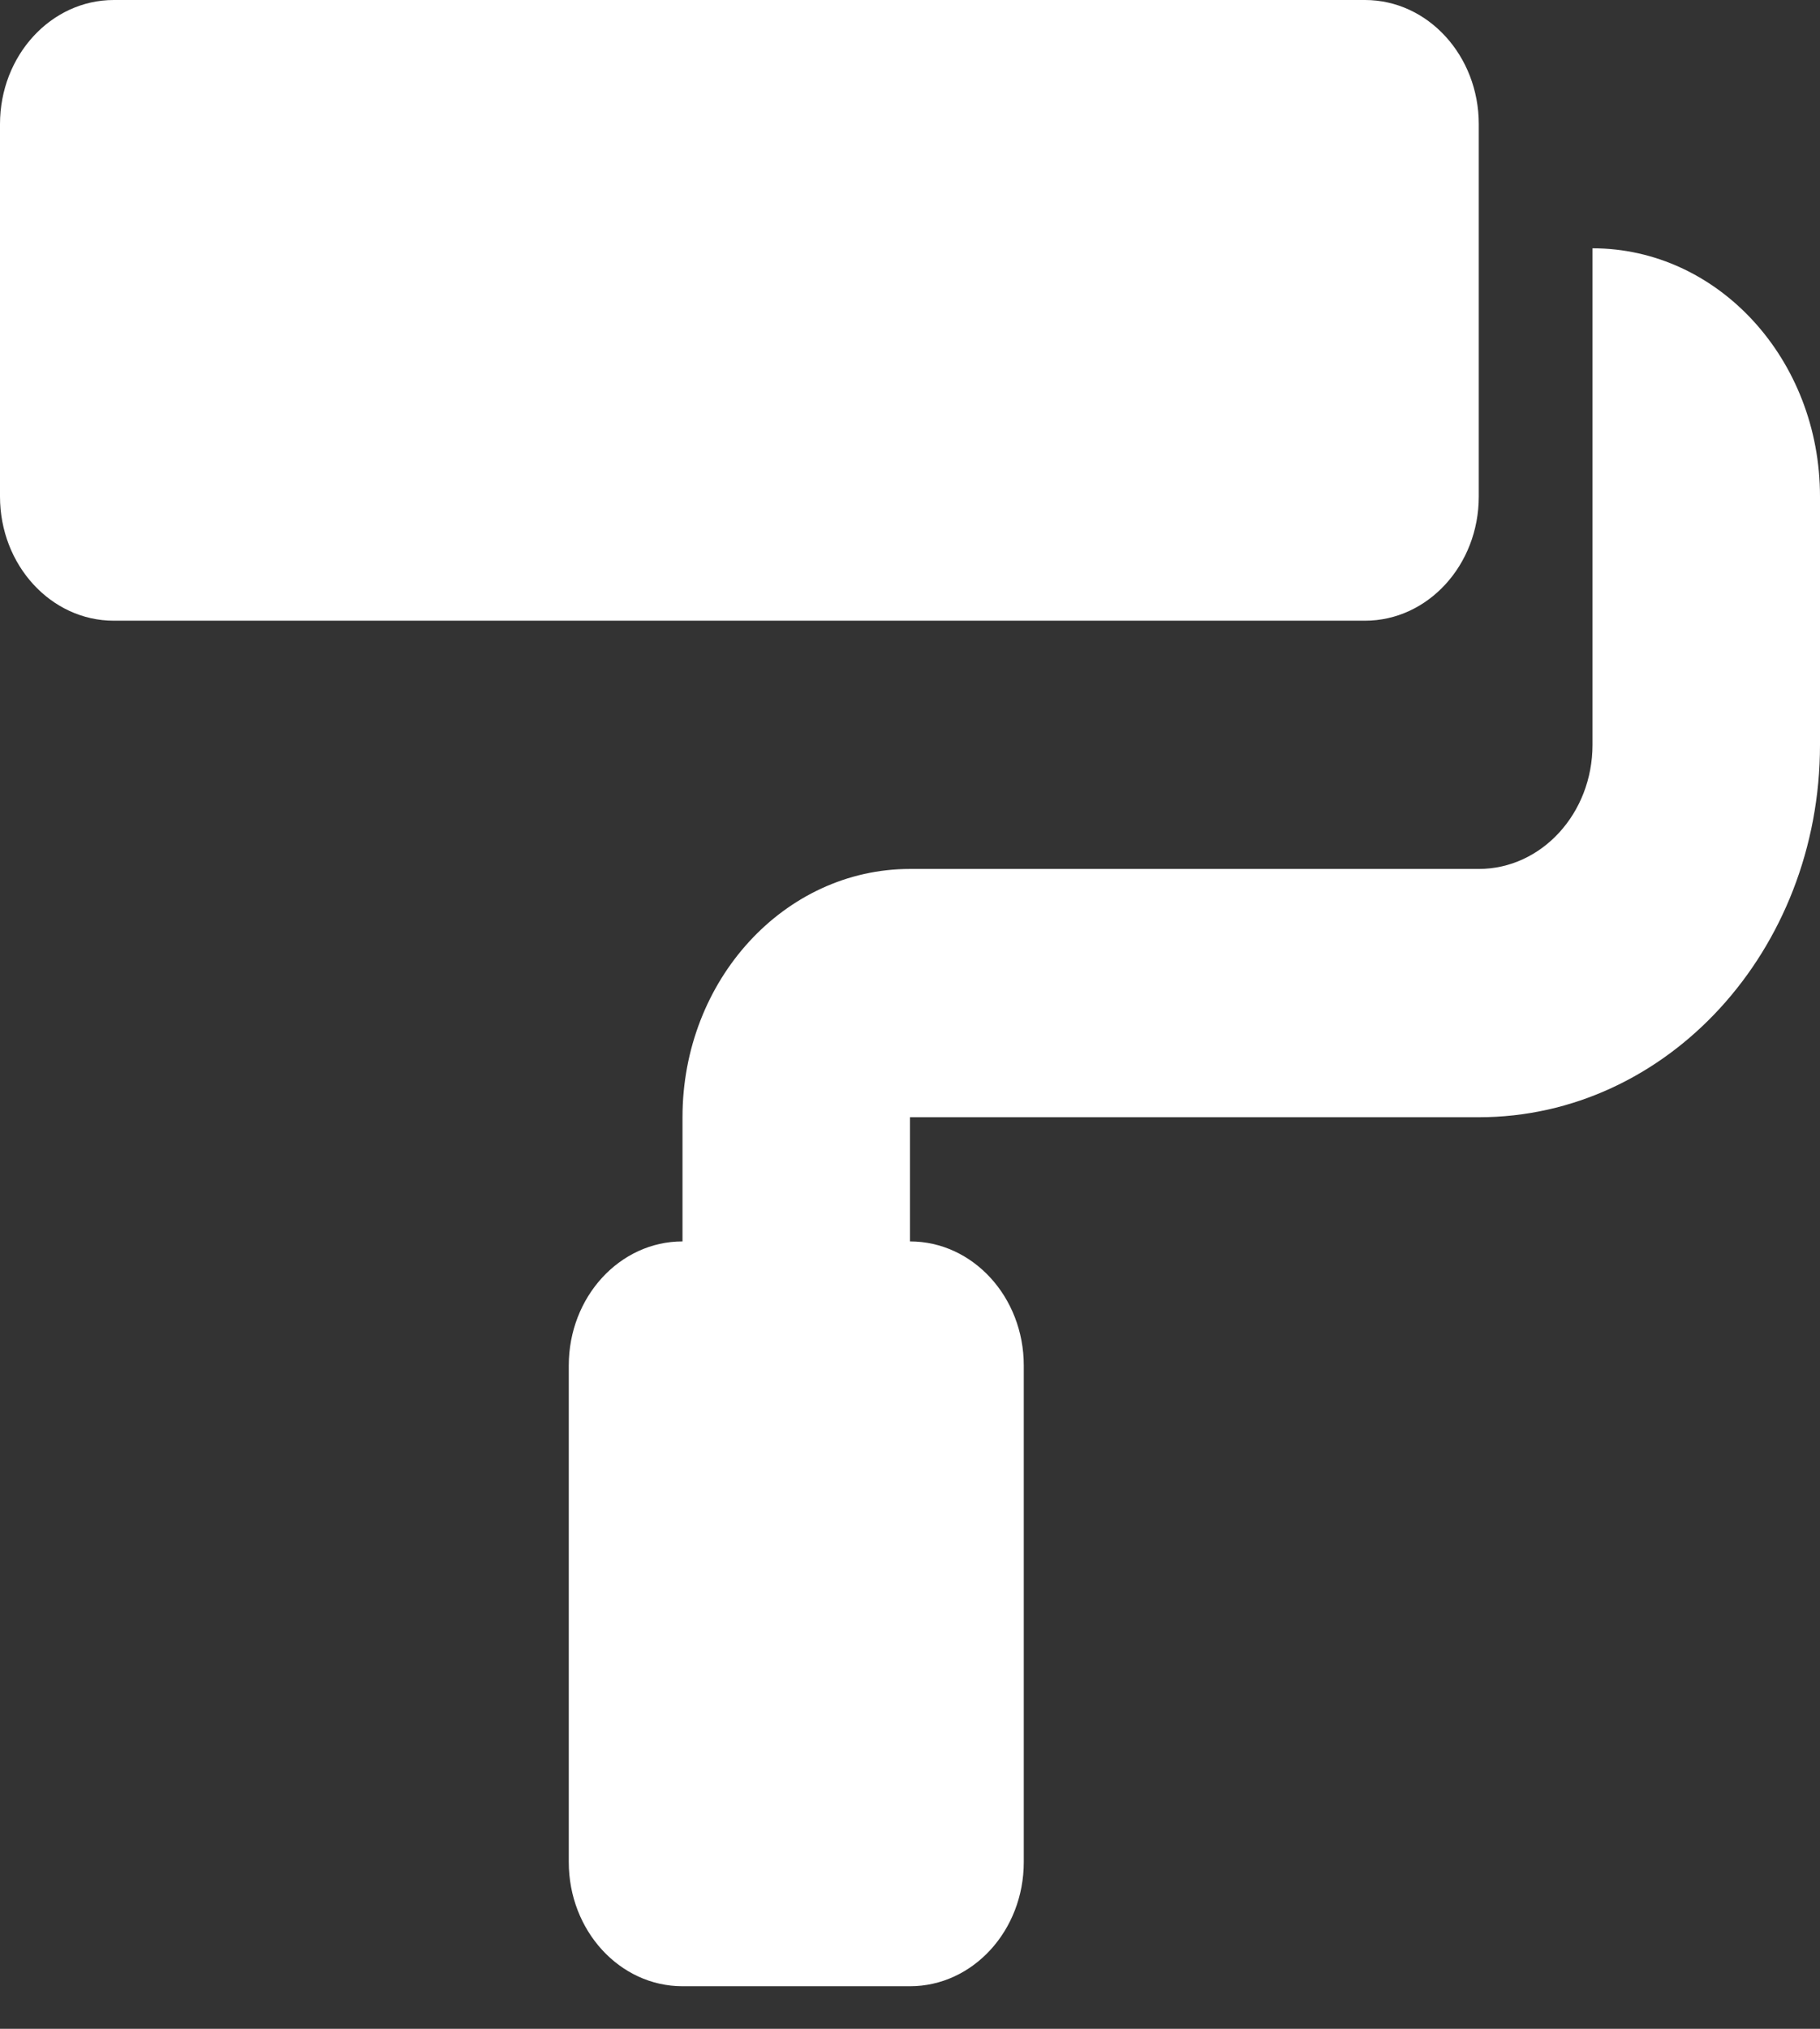 <svg width="35" height="39" viewBox="0 0 35 39" fill="none" xmlns="http://www.w3.org/2000/svg">
<rect x="0" y="0" width="35" height="39" fill="#333333" stroke="none"/>
<path d="M28.438 9.545V2.386C28.438 1.069 27.458 0 26.25 0H2.188C0.98 0 0 1.069 0 2.386V9.545C0 10.863 0.98 11.932 2.188 11.932H26.25C27.458 11.932 28.438 10.863 28.438 9.545ZM30.625 4.773V14.318C30.625 15.636 29.645 16.704 28.438 16.704H17.5C15.084 16.704 13.125 18.841 13.125 21.477V23.864C11.917 23.864 10.938 24.932 10.938 26.25V35.795C10.938 37.113 11.917 38.182 13.125 38.182H17.5C18.708 38.182 19.688 37.113 19.688 35.795V26.25C19.688 24.932 18.708 23.864 17.5 23.864V21.477H28.438C32.062 21.477 35 18.272 35 14.318V9.545C35 6.909 33.041 4.773 30.625 4.773Z" fill="white"/>
</svg>
